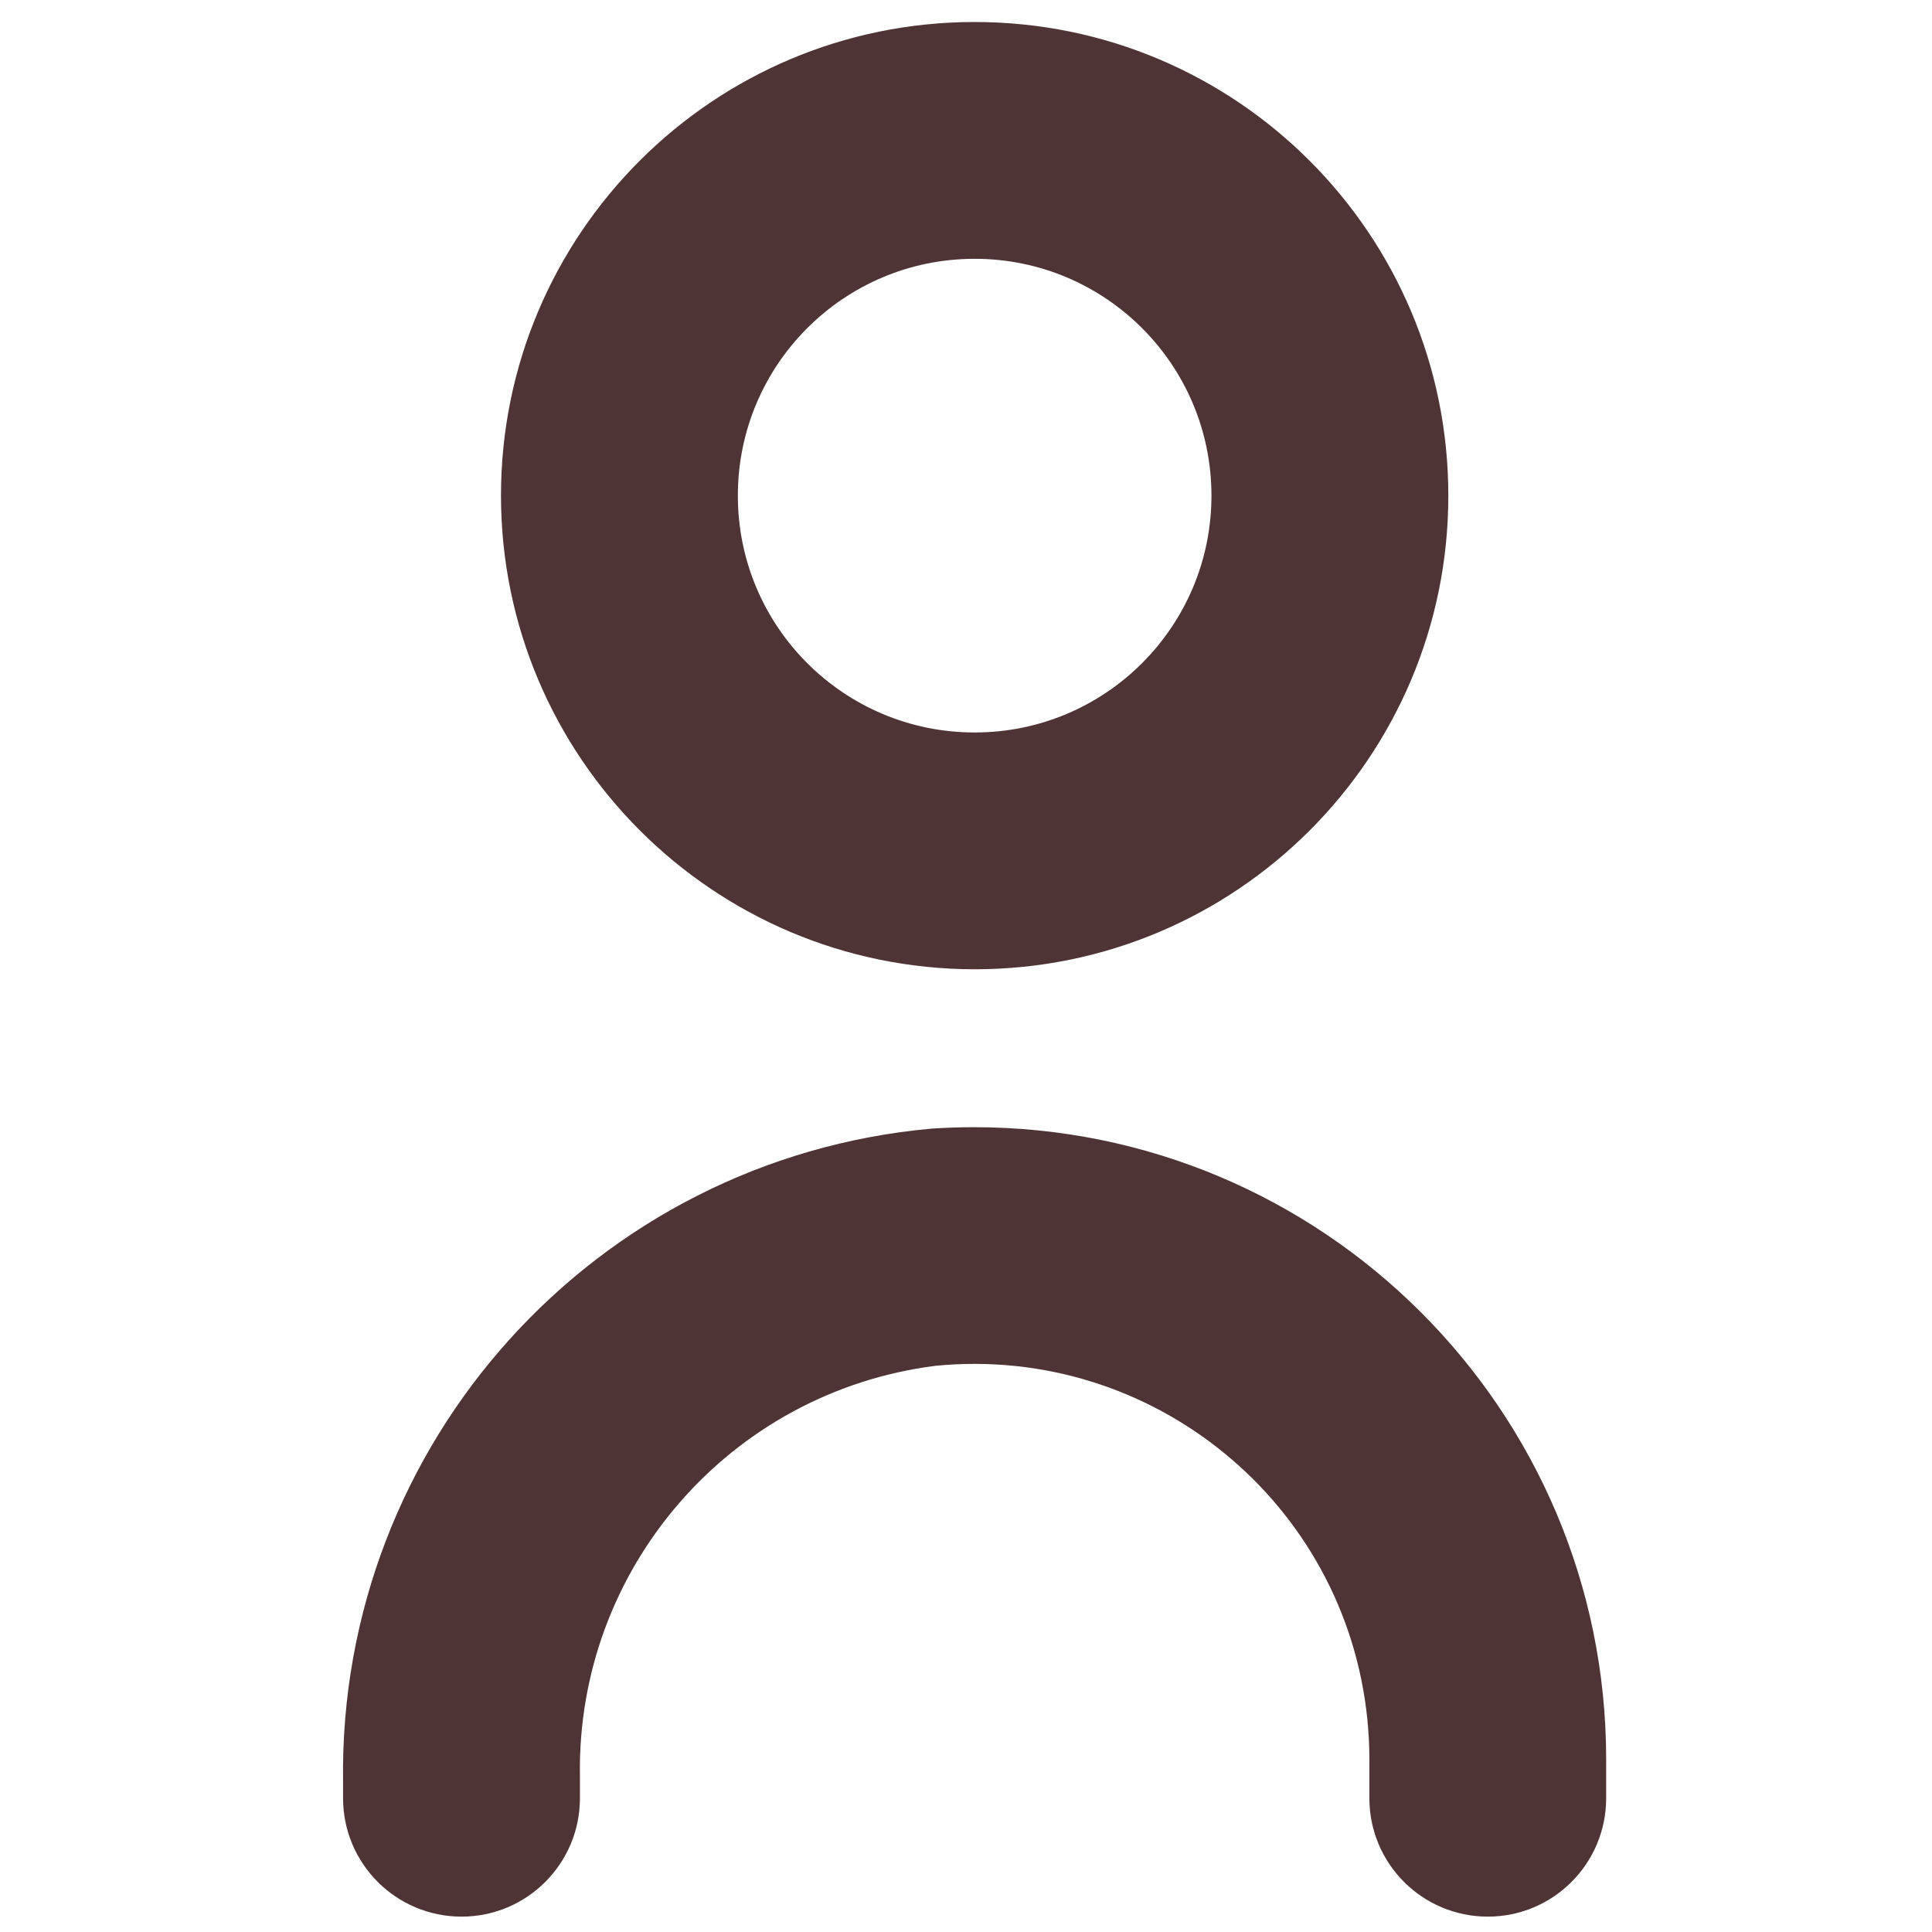 <svg width="23" height="23" viewBox="0 0 23 23" fill="none" xmlns="http://www.w3.org/2000/svg">
<g clip-path="url(#clip0_22_4792)">
<path d="M11.088 13.436C7.083 13.798 4.031 17.182 4.084 21.203V21.407C4.084 22.186 4.716 22.817 5.494 22.817C6.273 22.817 6.904 22.186 6.904 21.407V21.147C6.862 18.678 8.684 16.573 11.133 16.26C13.719 16.004 16.023 17.892 16.279 20.478C16.294 20.63 16.302 20.784 16.302 20.938V21.407C16.302 22.186 16.933 22.817 17.712 22.817C18.49 22.817 19.121 22.186 19.121 21.407V20.938C19.117 16.78 15.743 13.414 11.586 13.419C11.42 13.419 11.254 13.425 11.088 13.436Z" fill="#4E3434"/>
<path d="M11.603 11.539C14.717 11.539 17.242 9.015 17.242 5.901C17.242 2.786 14.717 0.262 11.603 0.262C8.489 0.262 5.964 2.786 5.964 5.901C5.967 9.013 8.49 11.536 11.603 11.539ZM11.603 3.081C13.16 3.081 14.422 4.343 14.422 5.901C14.422 7.458 13.16 8.72 11.603 8.72C10.046 8.72 8.784 7.458 8.784 5.901C8.784 4.343 10.046 3.081 11.603 3.081Z" fill="#4E3434"/>
</g>
<defs>
<clipPath id="clip0_22_4792">
<rect width="22.555" height="22.555" fill="white" transform="translate(0.325 0.262)"/>
</clipPath>
</defs>
</svg>
